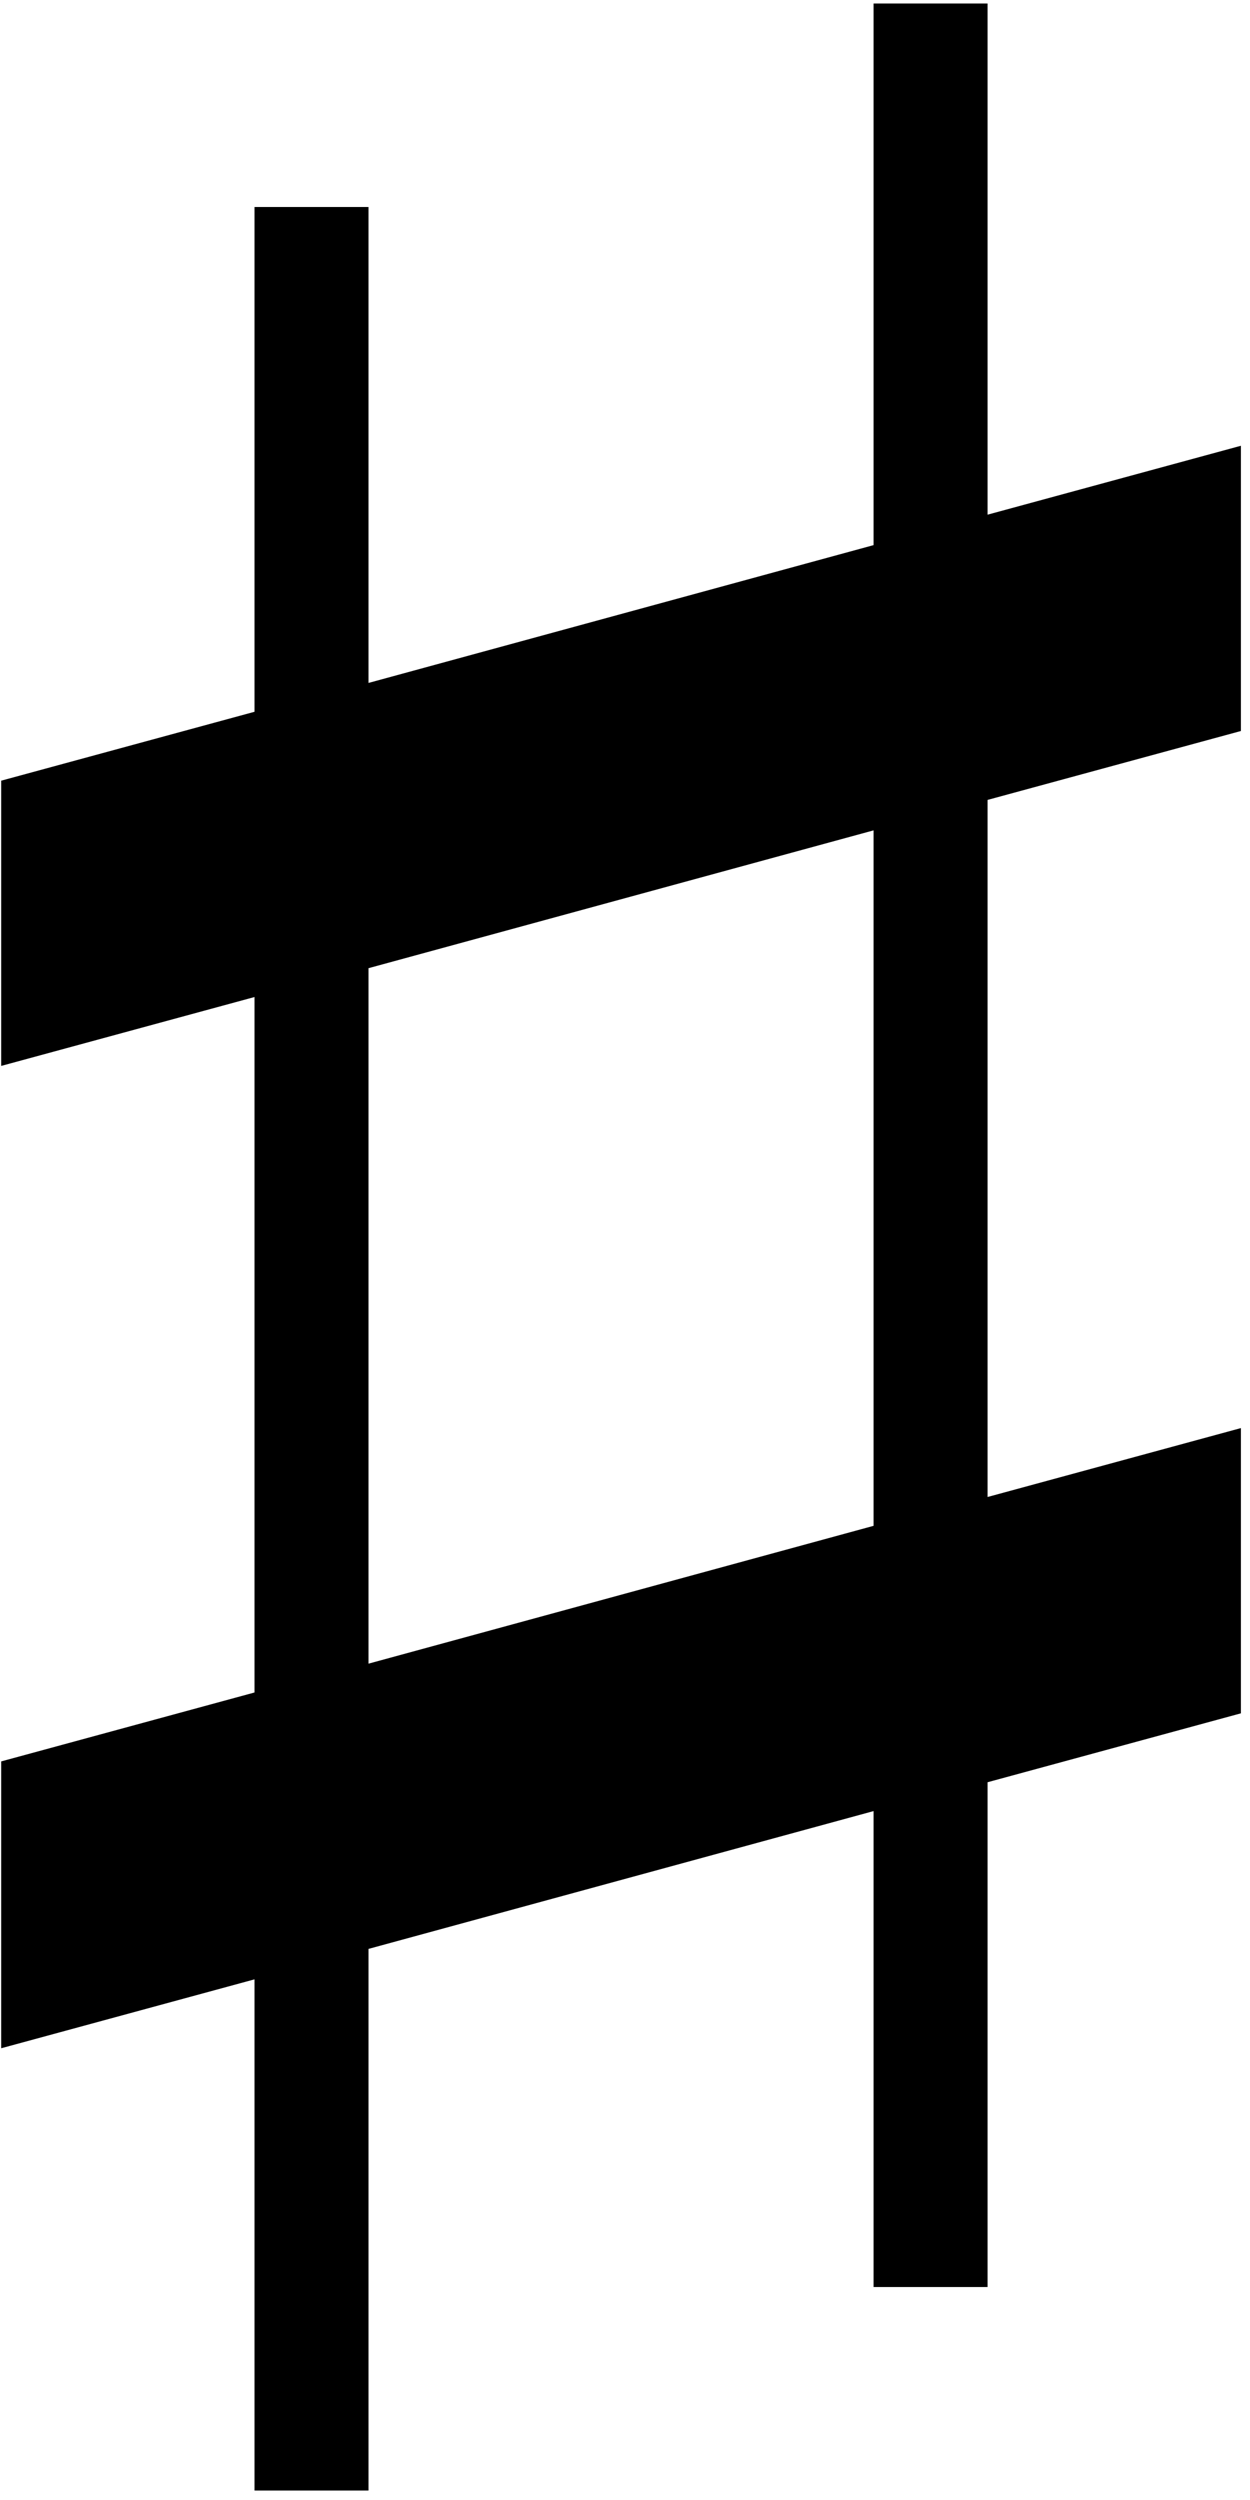 <?xml version="1.0" encoding="UTF-8" standalone="no"?>
<svg
   xmlns:dc="http://purl.org/dc/elements/1.1/"
   xmlns:cc="http://creativecommons.org/ns#"
   xmlns:rdf="http://www.w3.org/1999/02/22-rdf-syntax-ns#"
   xmlns:svg="http://www.w3.org/2000/svg"
   xmlns="http://www.w3.org/2000/svg"
   xmlns:sodipodi="http://sodipodi.sourceforge.net/DTD/sodipodi-0.dtd"
   xmlns:inkscape="http://www.inkscape.org/namespaces/inkscape"
   width="50"
   height="100"
   viewBox="0 0 50 100"
   version="1.1"
   id="svg191"
   inkscape:version="1.0 (4035a4f, 2020-05-01)"
   sodipodi:docname="sharp.svg">
  <defs
     id="defs185" />
  <sodipodi:namedview
     id="base"
     pagecolor="#ffffff"
     bordercolor="#666666"
     borderopacity="1.0"
     inkscape:pageopacity="0.0"
     inkscape:pageshadow="2"
     inkscape:zoom="3.6181271"
     inkscape:cx="74.337843"
     inkscape:cy="101.65384"
     inkscape:document-units="mm"
     inkscape:current-layer="layer1"
     inkscape:document-rotation="0"
     showgrid="false"
     inkscape:window-width="1920"
     inkscape:window-height="1035"
     inkscape:window-x="0"
     inkscape:window-y="23"
     inkscape:window-maximized="0" />
  <g
     inkscape:label="图层 1"
     inkscape:groupmode="layer"
     id="layer1">
    <g
       style="font-style:normal;font-weight:normal;font-size:262.025px;line-height:1.25;font-family:sans-serif;fill:#000000;fill-opacity:1;stroke:none;stroke-width:6.551"
       id="text195"
       transform="matrix(0.495,0,0,0.501,0.024,0.07)"
       aria-label="♯">
      <path
         id="path17"
         style="stroke-width:6.551"
         d="m 100.226,136.653 -20.471,5.502 v 40.302 h -9.212 v -37.999 l -40.813,11.003 v 43.244 h -9.212 v -40.813 l -20.471,5.502 v -22.902 L 20.518,134.989 V 79.463 L 0.047,84.964 V 62.19 L 20.518,56.689 V 16.387 h 9.212 V 54.386 L 70.543,43.383 V 0.139 h 9.212 V 40.952 l 20.471,-5.502 v 22.774 l -20.471,5.502 v 55.655 l 20.471,-5.502 z M 70.543,121.683 V 66.157 L 29.73,77.16 v 55.527 z" />
    </g>
  </g>
</svg>
